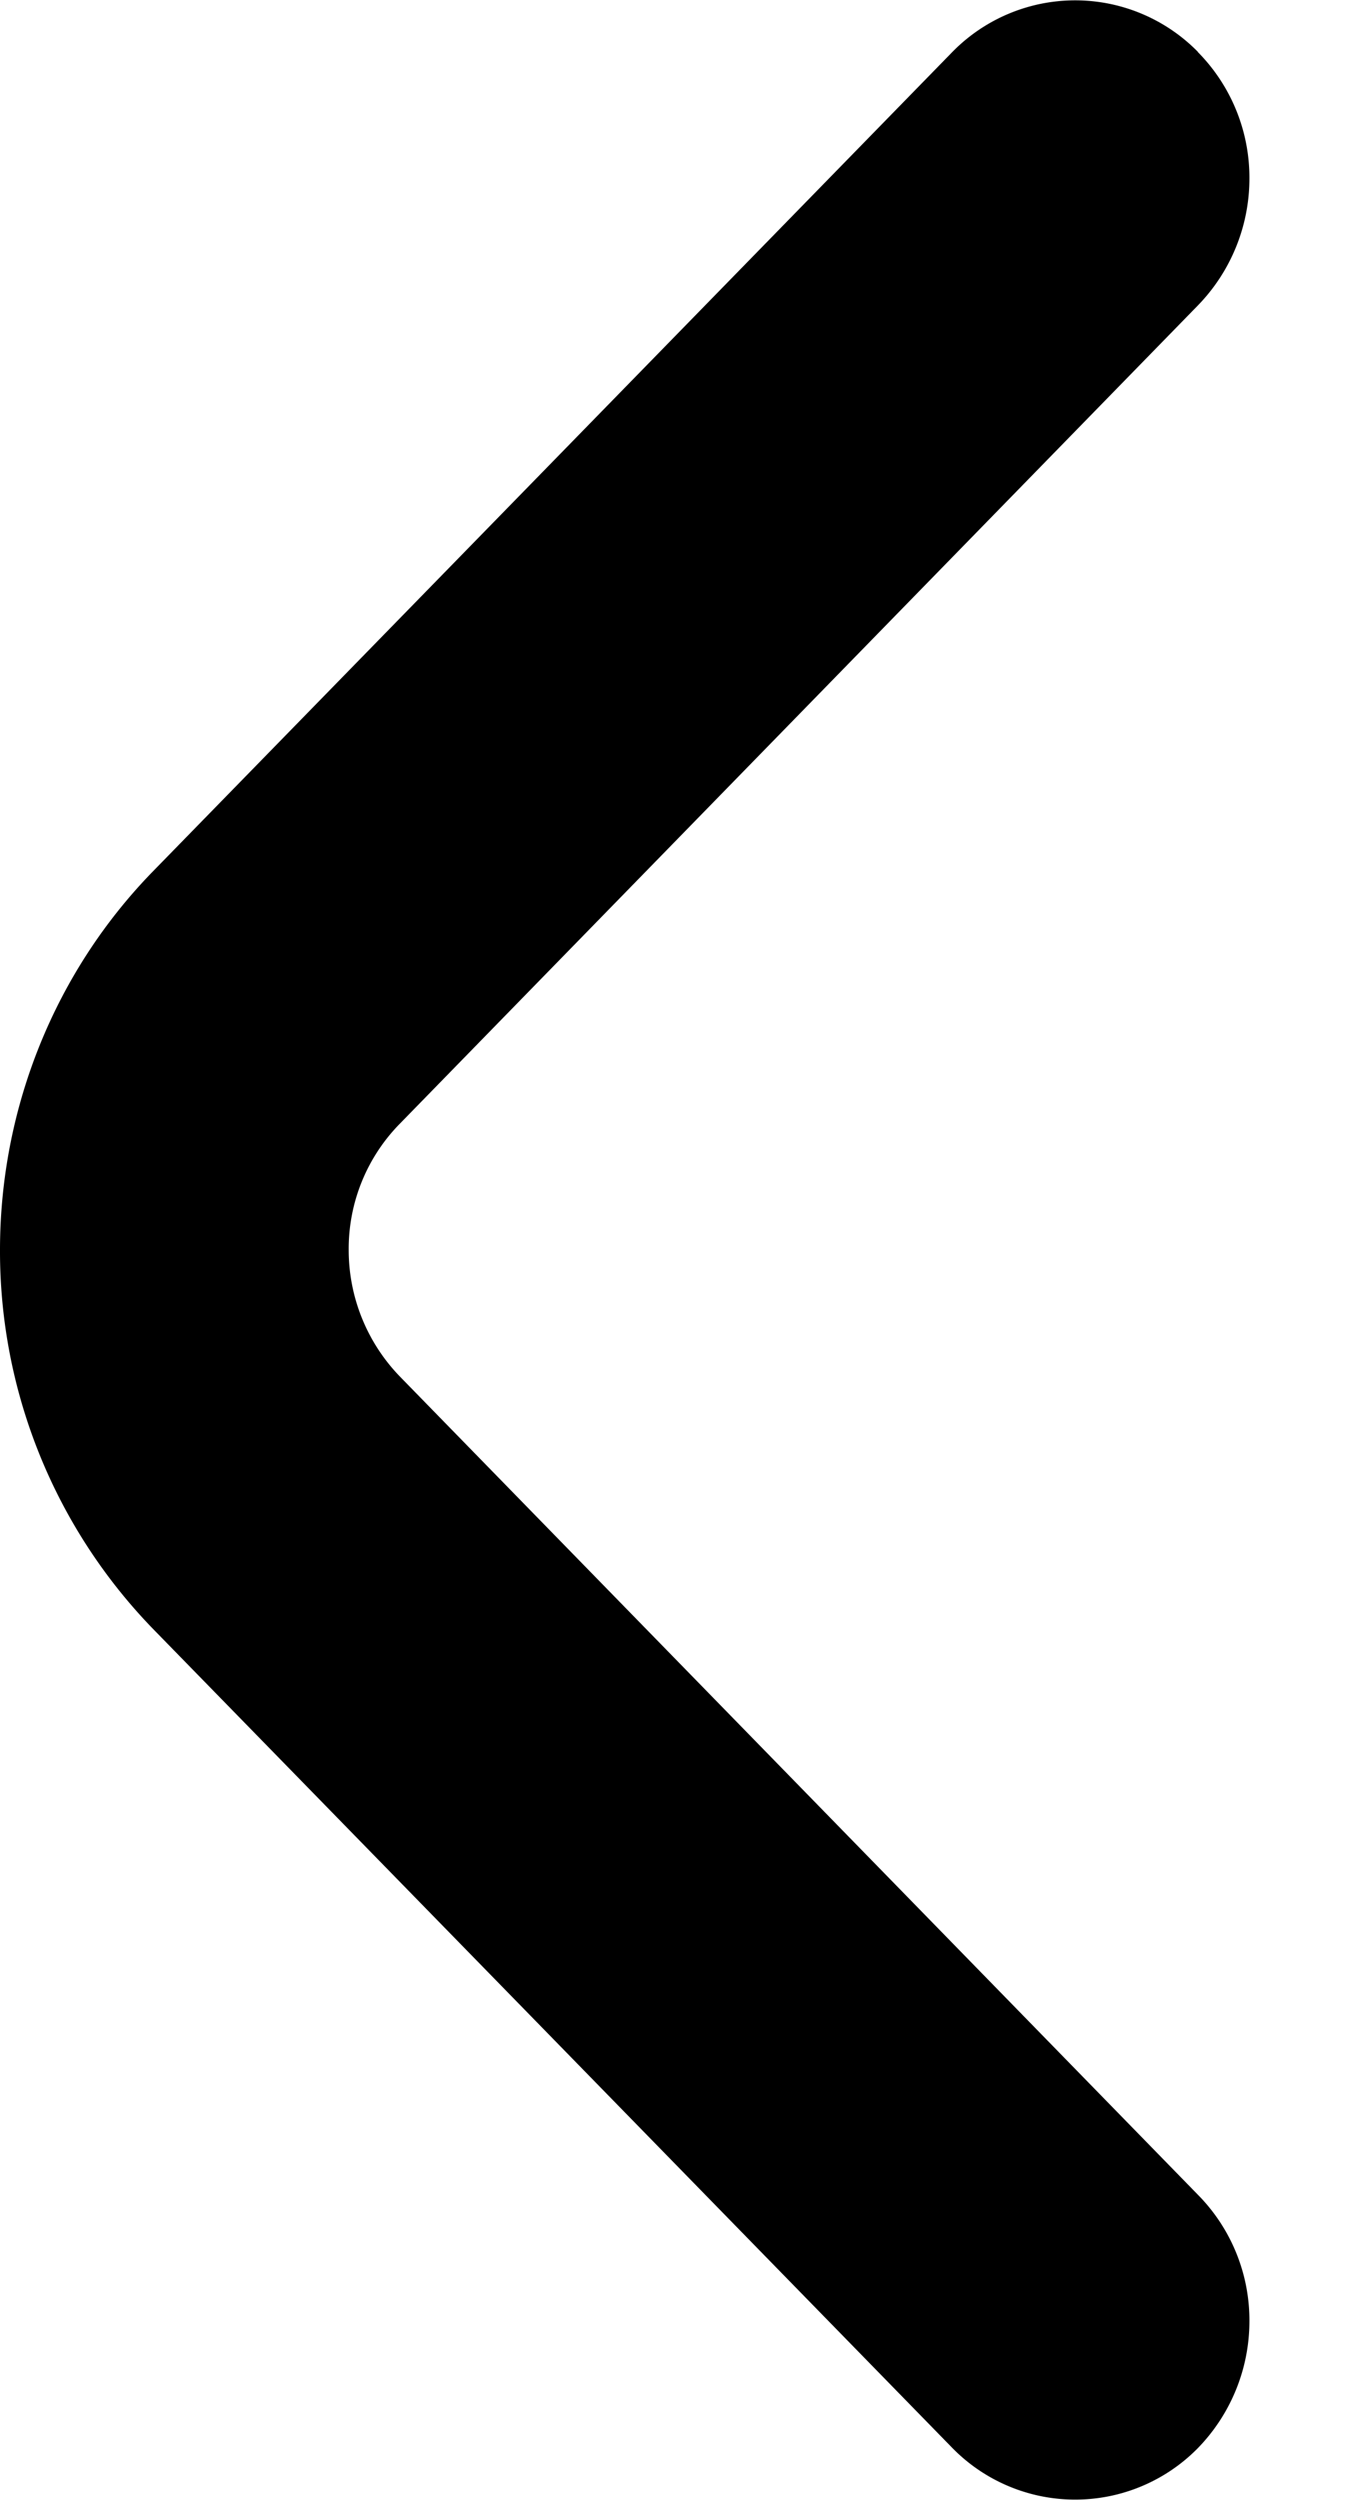 <svg width="6" height="11" viewBox="0 0 6 11" fill="none" xmlns="http://www.w3.org/2000/svg">
  <path d="M5.273.229A.786.786 0 0 1 5.5.786a.801.801 0 0 1-.227.558L1.762 4.942a.785.785 0 0 0-.227.558.8.8 0 0 0 .227.558l3.511 3.598a.786.786 0 0 1 .227.558.801.801 0 0 1-.227.557.757.757 0 0 1-1.08 0L.672 7.165A2.387 2.387 0 0 1 0 5.5c0-.625.242-1.224.673-1.666L4.193.228a.757.757 0 0 1 1.08 0Z" fill="currentColor"/>
</svg>